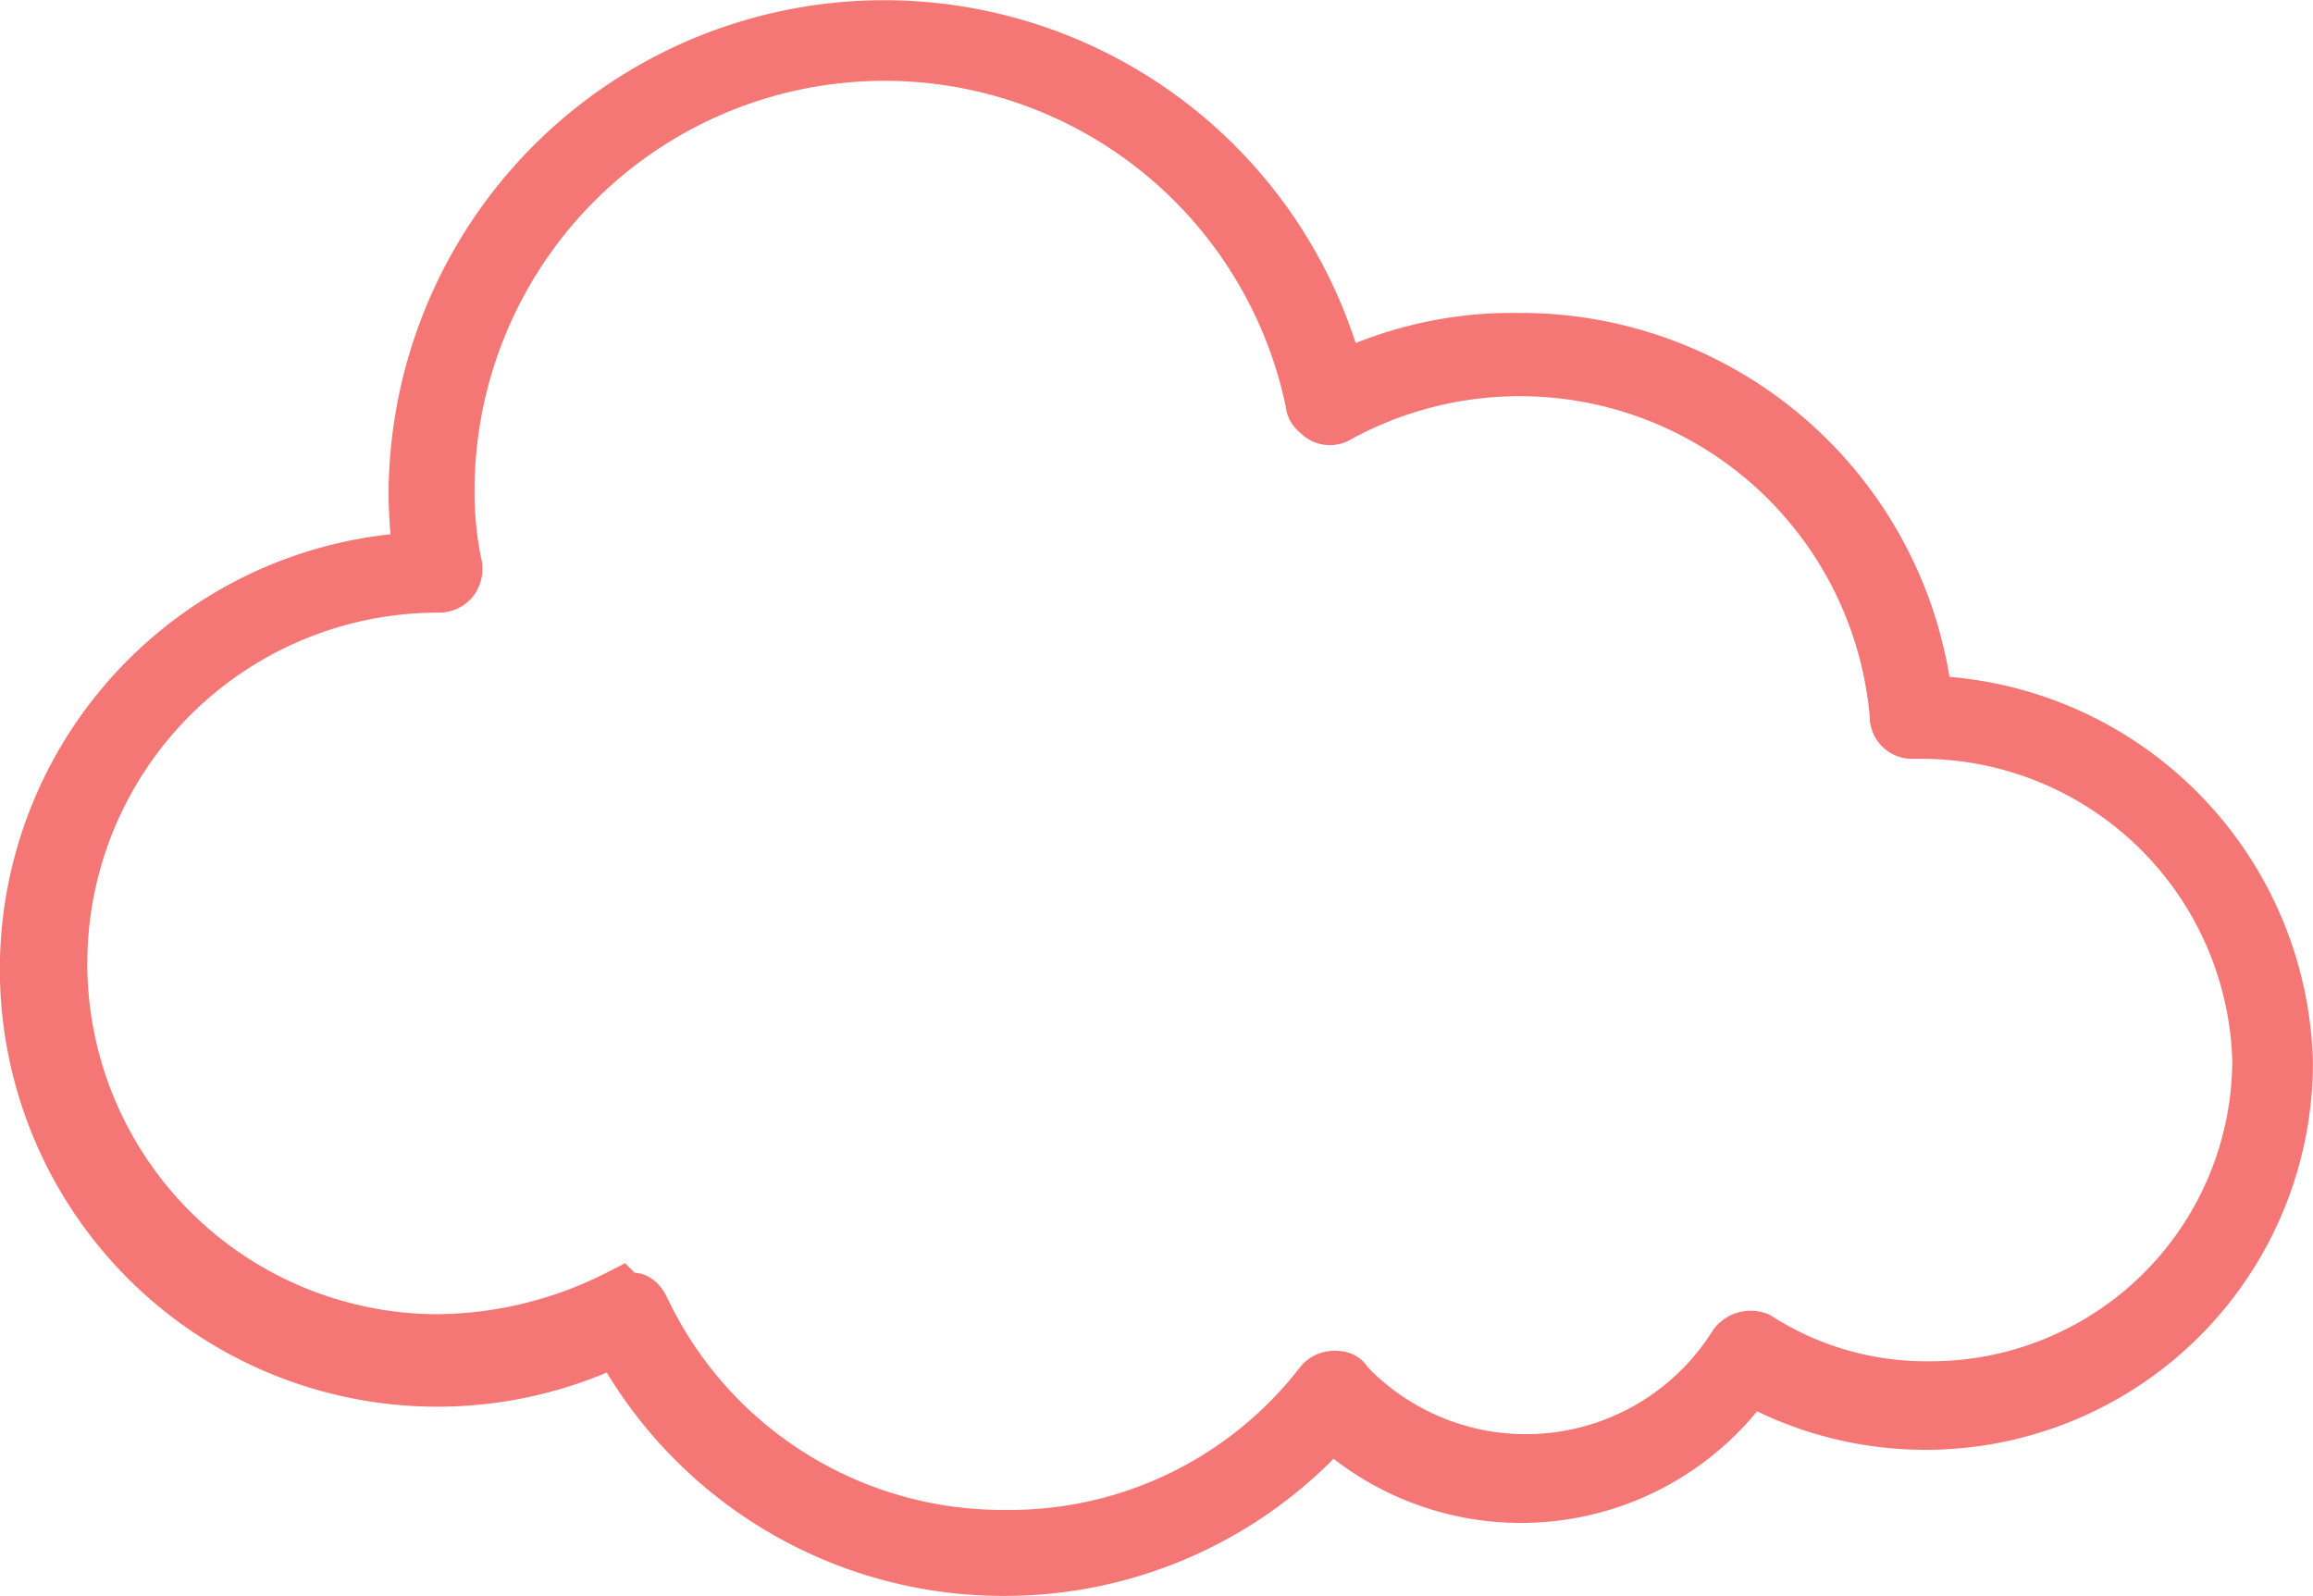 <svg xmlns="http://www.w3.org/2000/svg" width="77.194" height="53.261" viewBox="0 0 77.194 53.261">
  <g id="noun_Cloud_1188486" transform="translate(-5.8 -20.6)">
    <g id="Group_8" data-name="Group 8" transform="translate(6.8 21.6)">
      <path id="Path_13" data-name="Path 13" d="M39.262,72.861a14.468,14.468,0,0,1-12.793-7.746,13.6,13.6,0,1,1-6.527-25.761,18.322,18.322,0,0,1-.174-2.176A15.541,15.541,0,0,1,50.4,33.436a13.065,13.065,0,0,1,6.092-1.392,13.5,13.5,0,0,1,13.49,12.1,12.248,12.248,0,0,1,12.01,11.923A11.931,11.931,0,0,1,64.153,66.42,9.2,9.2,0,0,1,50.228,67.9,14.45,14.45,0,0,1,39.262,72.861ZM26.73,64.071H26.9q.131,0,.261.261A13.378,13.378,0,0,0,39.349,71.99a13.234,13.234,0,0,0,10.618-5.135.452.452,0,0,1,.348-.174c.174,0,.261,0,.348.174A8.351,8.351,0,0,0,63.8,65.55a.538.538,0,0,1,.609-.174,10.569,10.569,0,0,0,5.831,1.654A11.068,11.068,0,0,0,81.3,55.977,11.393,11.393,0,0,0,70.071,44.924h-.435a.411.411,0,0,1-.435-.435,12.726,12.726,0,0,0-18.8-10.1.388.388,0,0,1-.435,0c-.087-.087-.261-.174-.261-.348A14.682,14.682,0,0,0,20.638,37a11.815,11.815,0,0,0,.261,2.524.523.523,0,0,1-.087.348.452.452,0,0,1-.348.174,12.706,12.706,0,1,0-.087,25.413,13.669,13.669,0,0,0,6.092-1.48A.32.32,0,0,0,26.73,64.071Z" transform="translate(-6.8 -21.6)" fill="#f47775" stroke="#f47775" stroke-width="2"/>
    </g>
  </g>
</svg>
